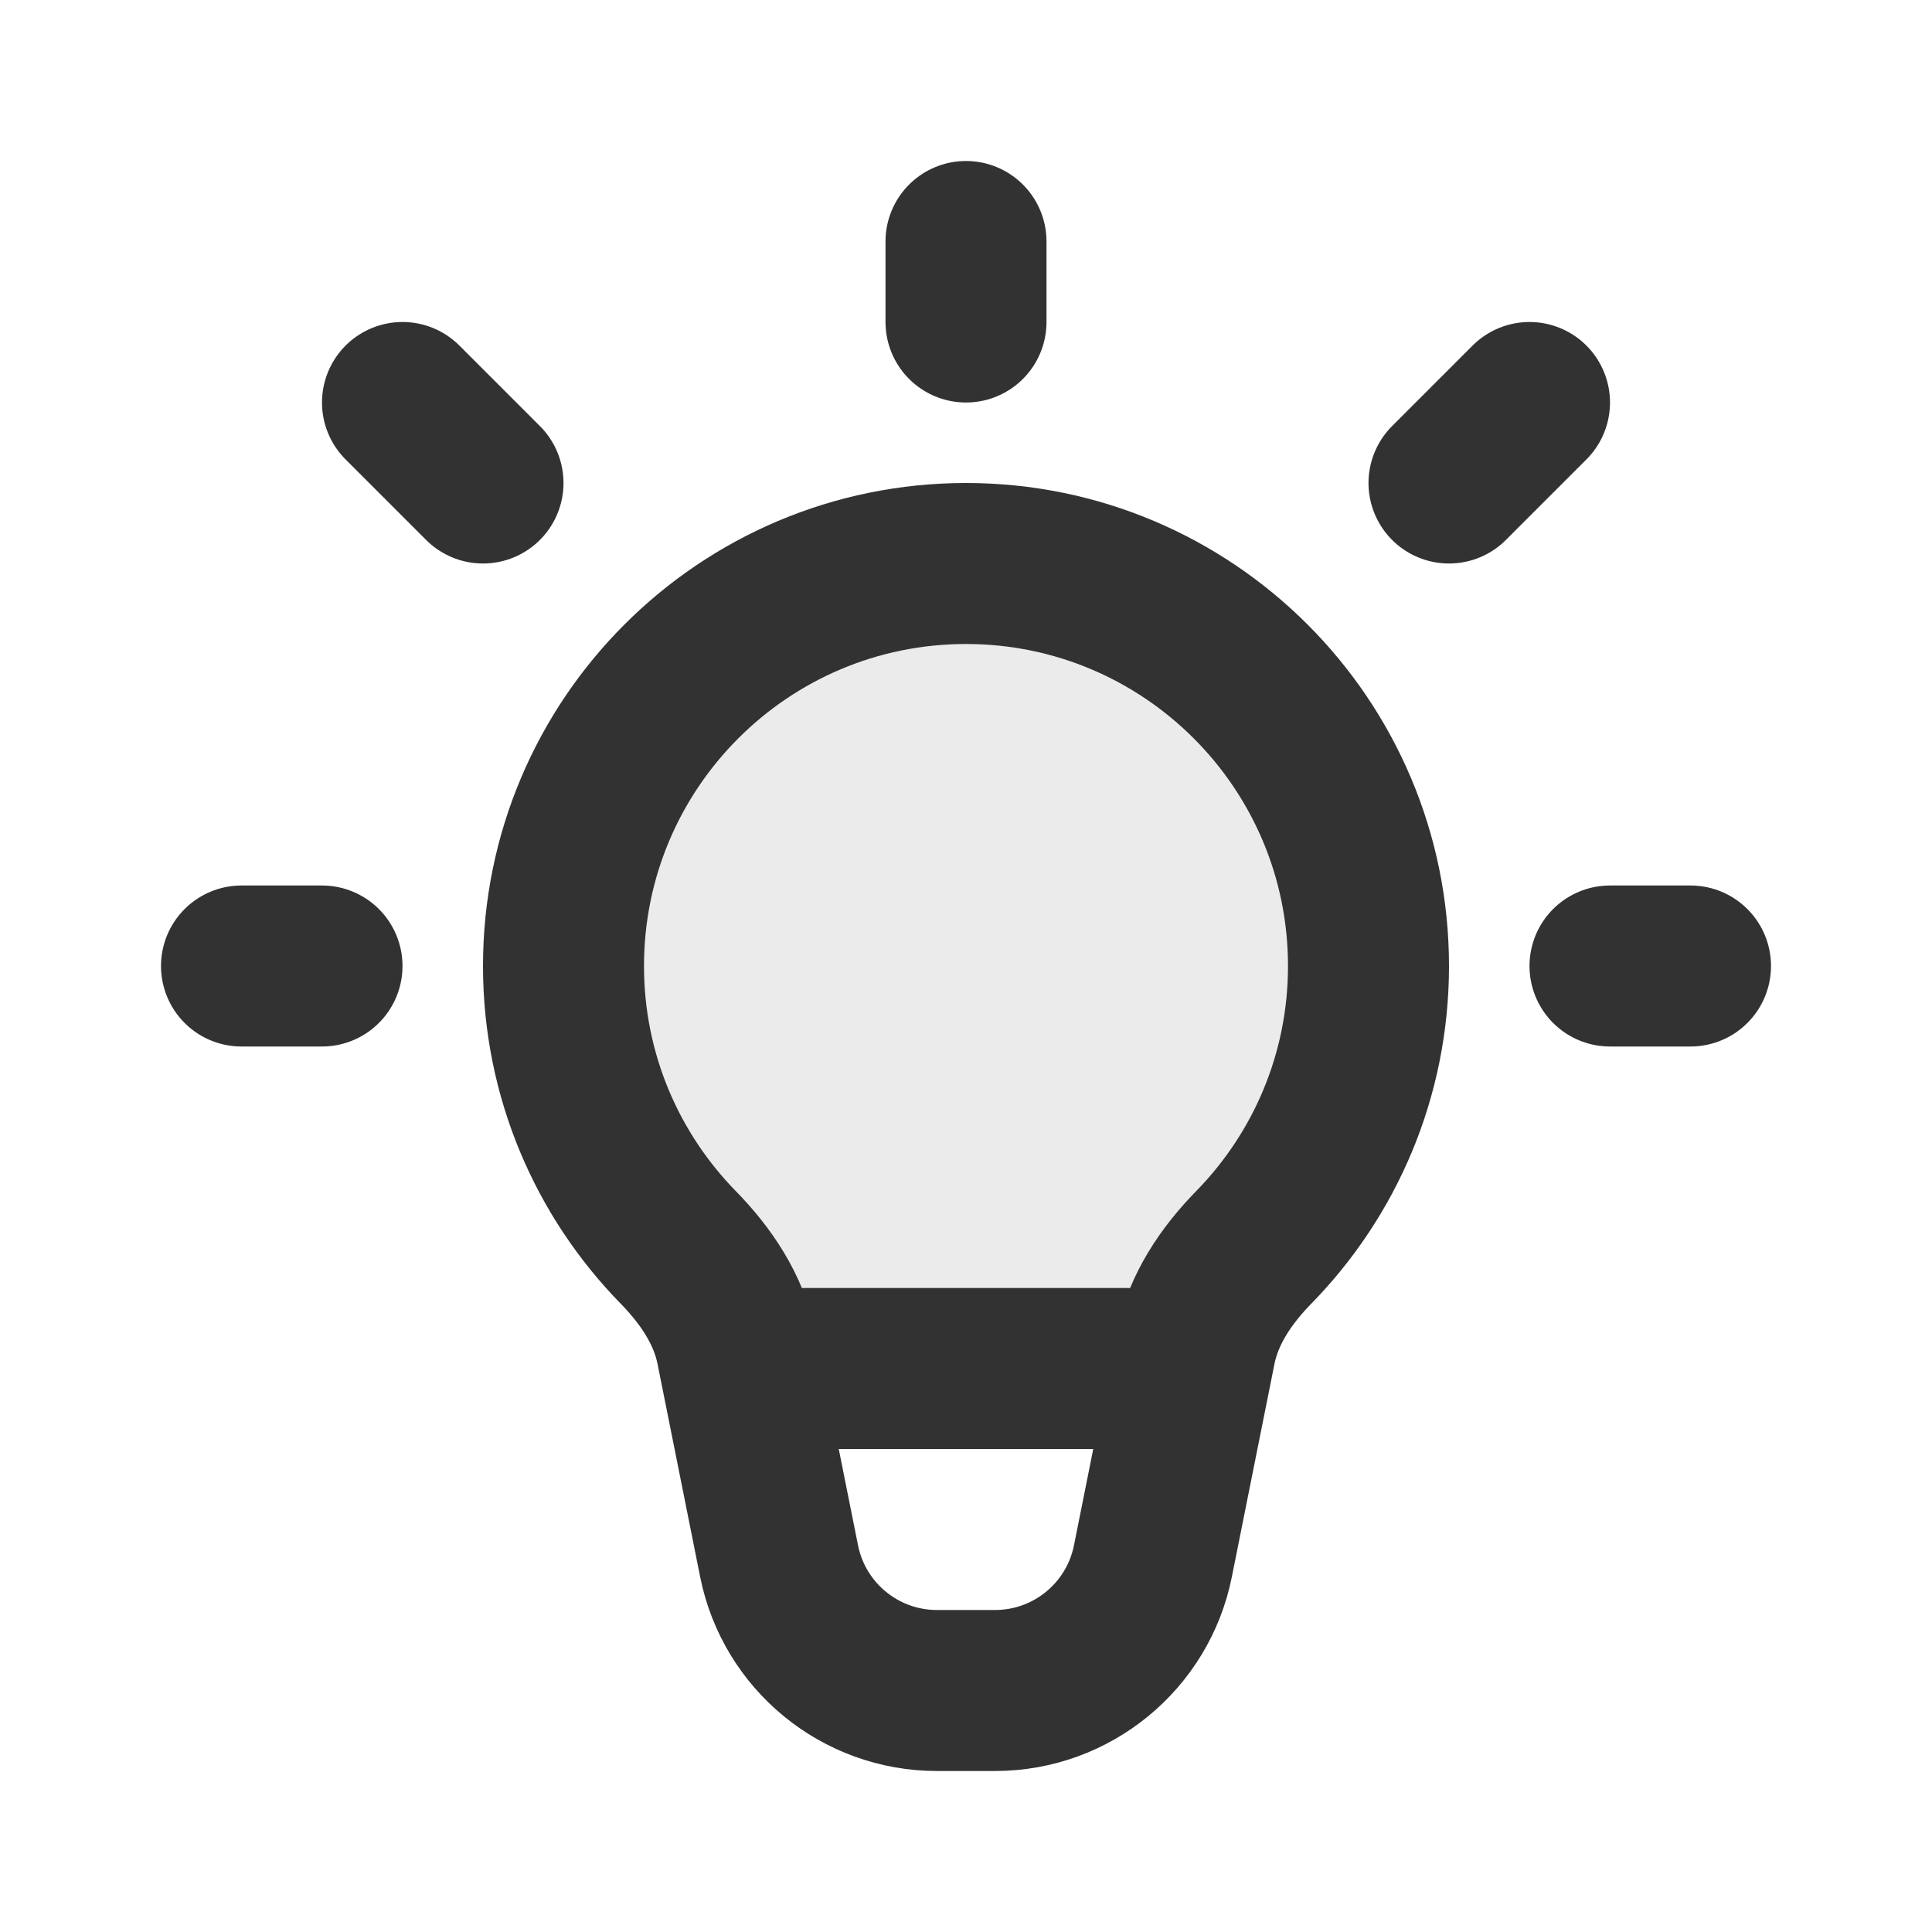 <svg width="24" height="24" viewBox="0 0 24 24" fill="none" xmlns="http://www.w3.org/2000/svg">
<path d="M12 7C9.239 7 7 9.239 7 12C7 13.361 7.544 14.595 8.427 15.497C8.77 15.848 9.053 16.266 9.149 16.748L9.678 19.392C9.865 20.327 10.686 21 11.639 21H12.361C13.314 21 14.135 20.327 14.322 19.392L14.851 16.748C14.947 16.266 15.23 15.848 15.573 15.497C16.456 14.595 17 13.361 17 12C17 9.239 14.761 7 12 7Z" stroke="#323232" stroke-width="2"/>
<path d="M12 4V3" stroke="#323232" stroke-width="2" stroke-linecap="round" stroke-linejoin="round"/>
<path d="M18 6L19 5" stroke="#323232" stroke-width="2" stroke-linecap="round" stroke-linejoin="round"/>
<path d="M20 12H21" stroke="#323232" stroke-width="2" stroke-linecap="round" stroke-linejoin="round"/>
<path d="M4 12H3" stroke="#323232" stroke-width="2" stroke-linecap="round" stroke-linejoin="round"/>
<path d="M5 5L6 6" stroke="#323232" stroke-width="2" stroke-linecap="round" stroke-linejoin="round"/>
<path d="M10 17H14" stroke="#323232" stroke-width="2" stroke-linecap="round" stroke-linejoin="round"/>
<path opacity="0.1" d="M7 12C7 9.239 9.239 7 12 7C14.761 7 17 9.239 17 12C17 13.361 16.456 14.595 15.573 15.497C15.23 15.848 14.947 16.266 14.851 16.748L14.8 17H9.2L9.149 16.748C9.053 16.266 8.77 15.848 8.427 15.497C7.544 14.595 7 13.361 7 12Z" fill="#323232"/>
</svg>
